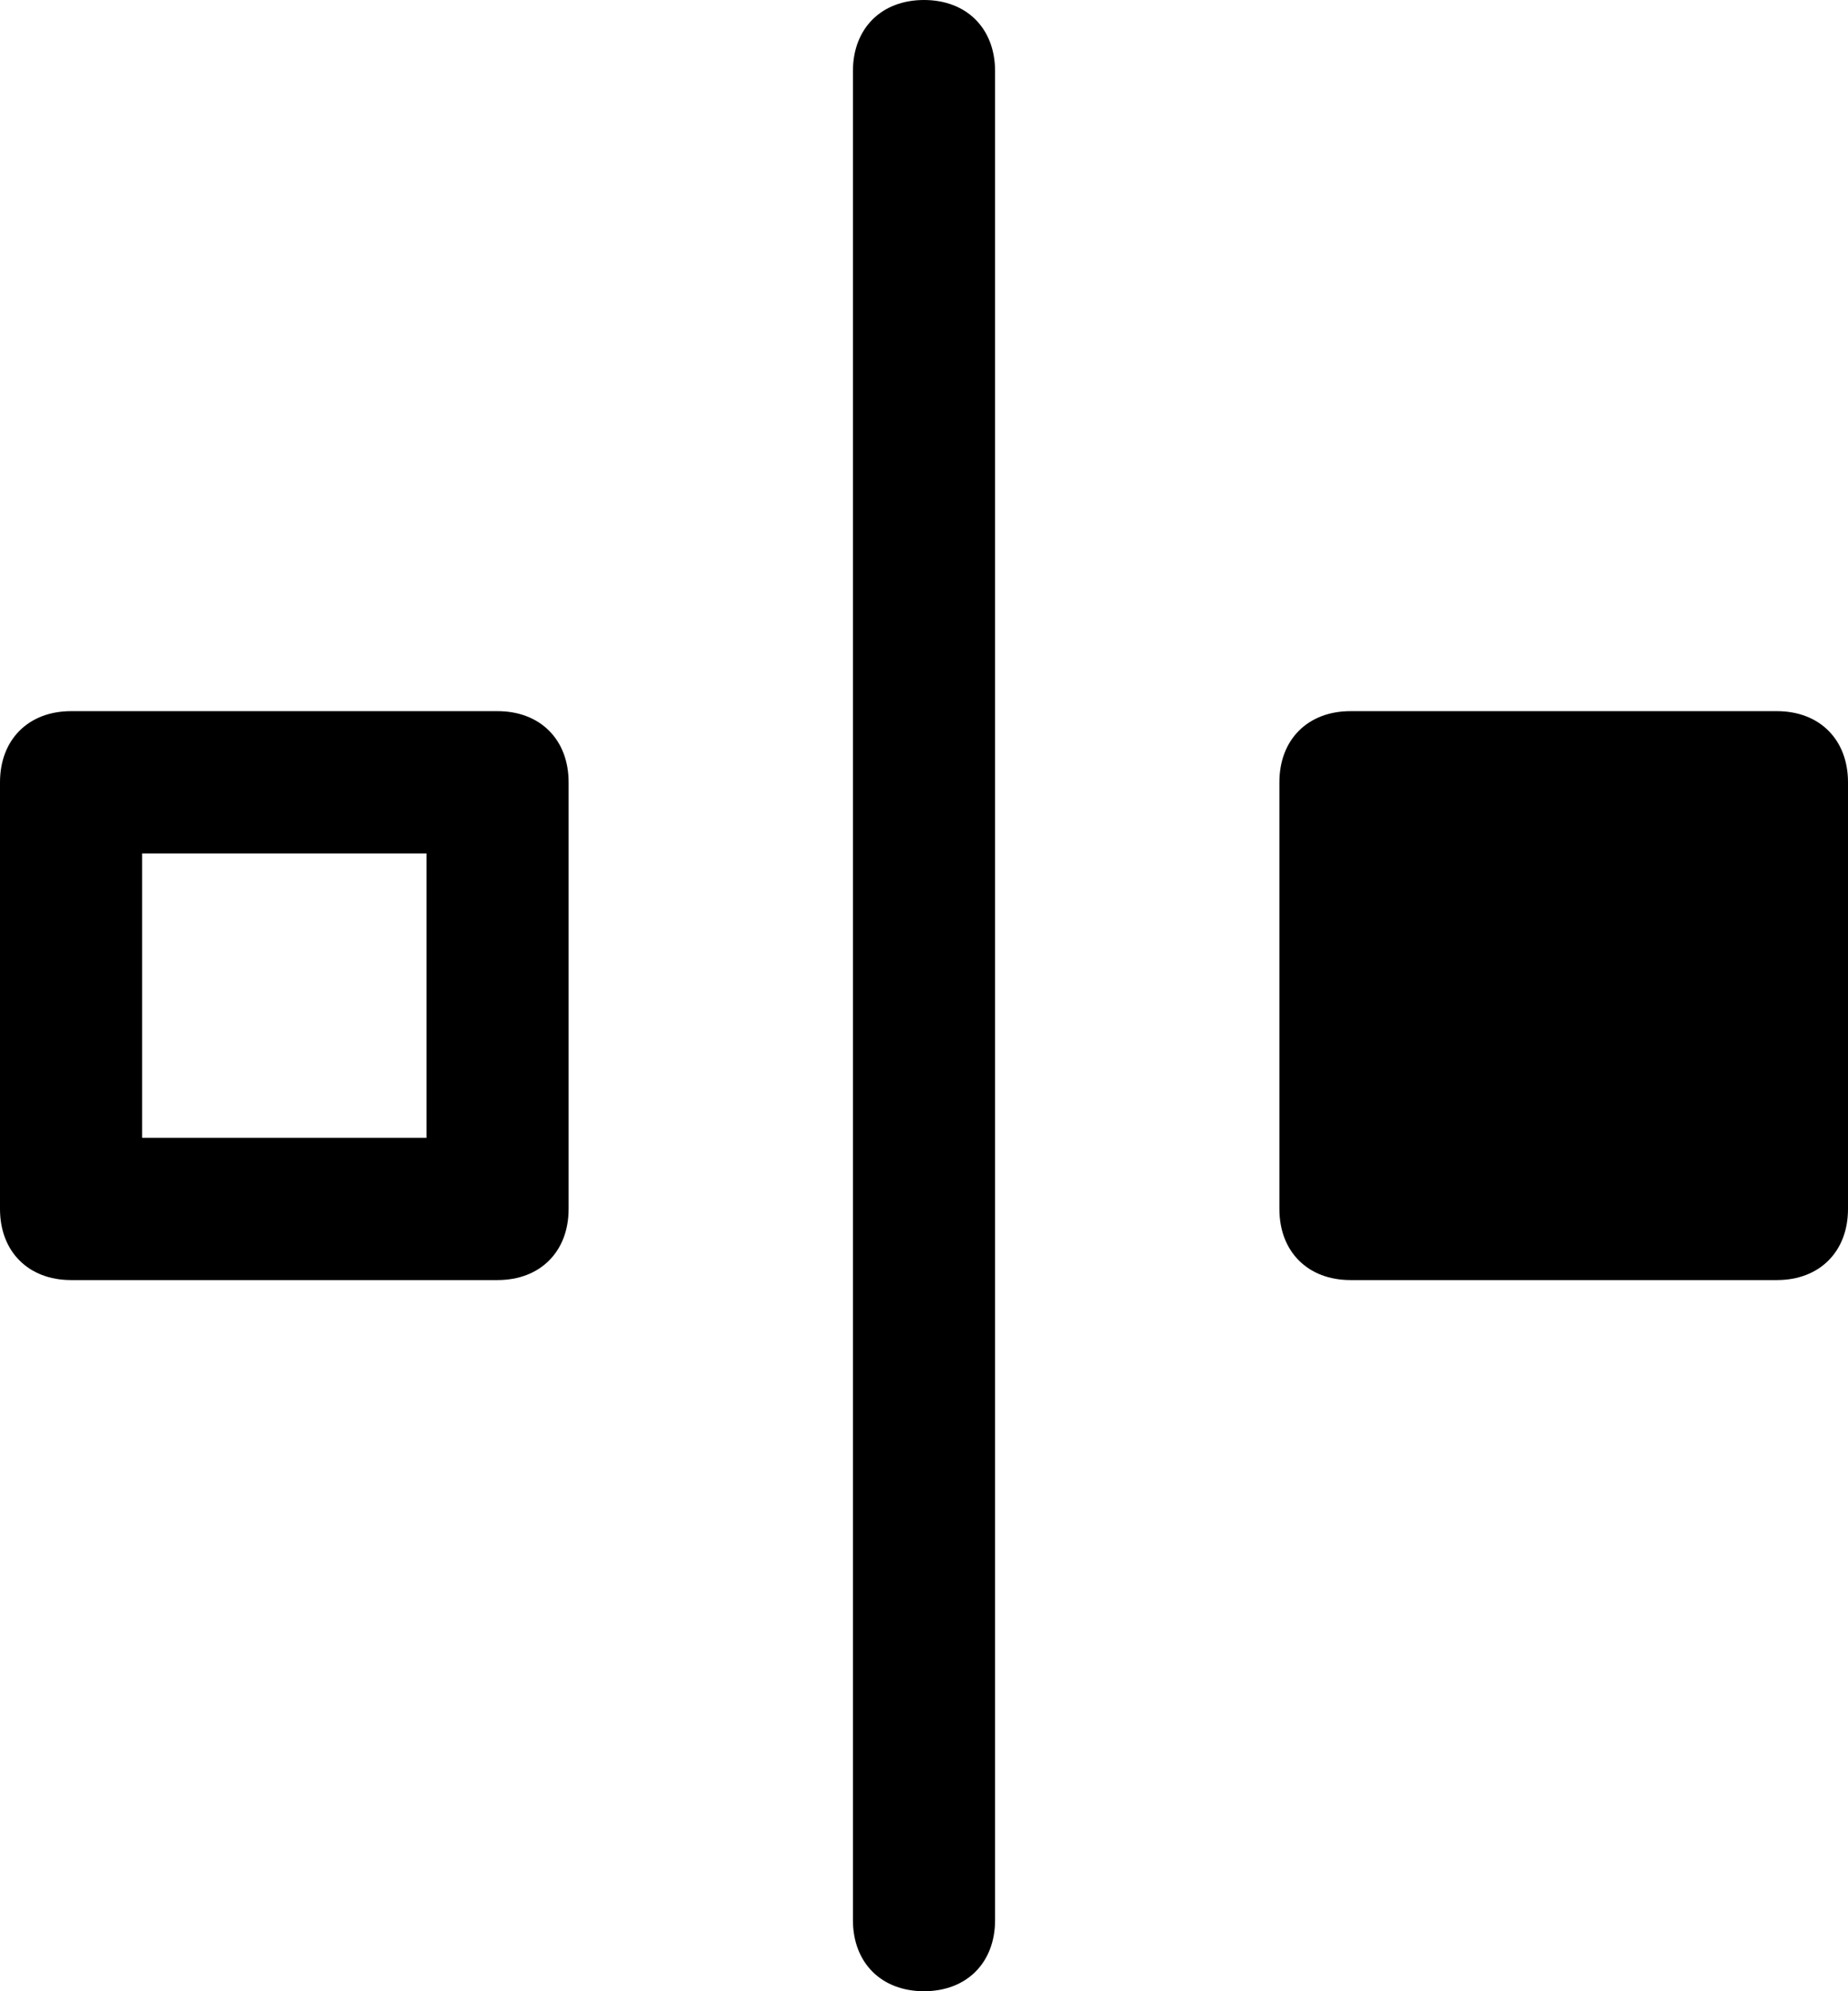 <?xml version="1.0" encoding="utf-8"?>
<svg version="1.1" xmlns="http://www.w3.org/2000/svg" xmlns:xlink="http://www.w3.org/1999/xlink"
	 xml:space="preserve"
	 id="icon-multistates"
	 x="0px" y="0px"
	 width="13" height="14"
	 viewBox="0 0 13 14">
	<path id="multistates_1_" d="M13,8.5C13,8.8,12.8,9,12.5,9h-3C9.2,9,9,8.8,9,8.5v-3C9,5.2,9.2,5,9.5,5h3C12.8,5,13,5.2,13,5.5V8.5z
		 M3,6H1v2h2V6 M3.5,5C3.8,5,4,5.2,4,5.5v3C4,8.8,3.8,9,3.5,9h-3C0.2,9,0,8.8,0,8.5v-3C0,5.2,0.2,5,0.5,5H3.5L3.5,5z M7,13.5v-13
		C7,0.2,6.8,0,6.5,0S6,0.2,6,0.5v13C6,13.8,6.2,14,6.5,14S7,13.8,7,13.5z"/>
</svg>
